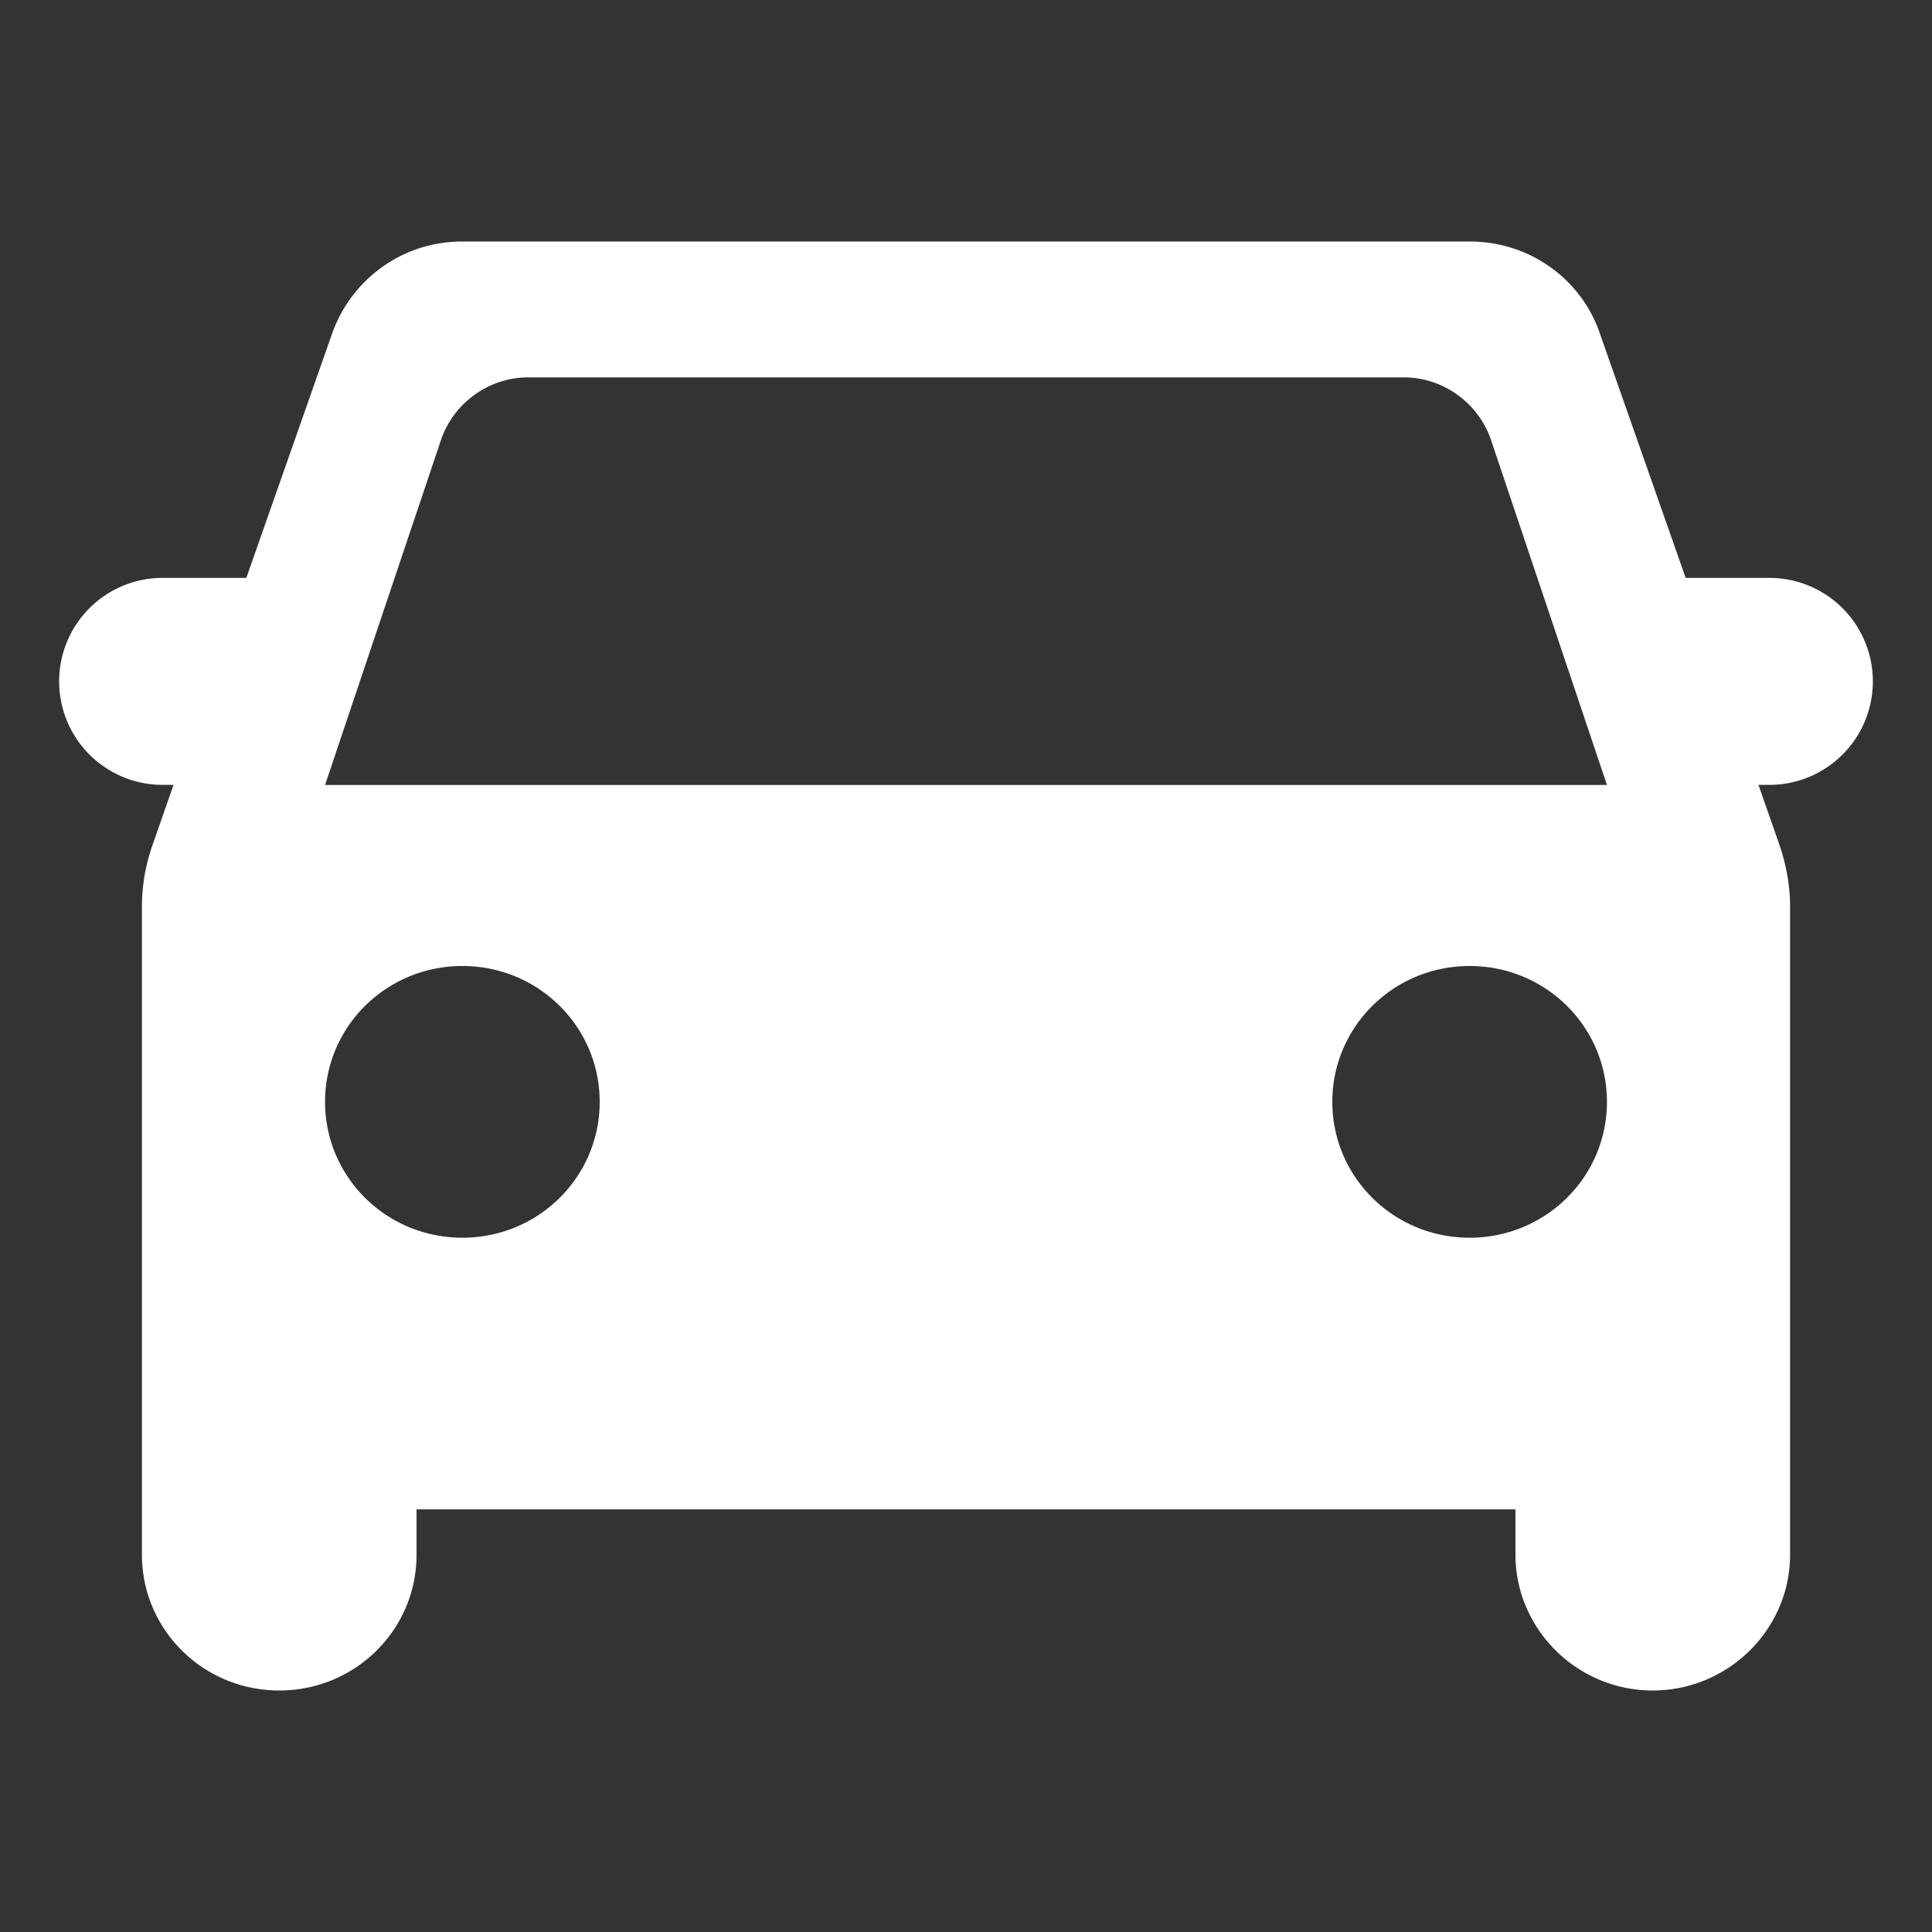 <?xml version="1.0" encoding="UTF-8"?>
<svg width="28" height="28" version="1.1" viewBox="0 0 28 28" xmlns="http://www.w3.org/2000/svg">
 <rect x="0" y="0" width="28" height="28" fill="#333333" stroke="none"/>
 <path id="Shape" d="m6.701 3.5c-0.876 0-1.606 0.552-1.885 1.326l-1.246 3.549h-1.213a1.5 1.5 0 0 0-1.5 1.5 1.5 1.5 0 0 0 1.5 1.5h0.158l-0.312 0.893c-0.093 0.276-0.146 0.563-0.146 0.865v9.398c0 1.089 0.889 1.969 1.99 1.969 1.101 0 1.99-0.879 1.99-1.969v-0.656h15.926v0.656c0 1.076 0.889 1.969 1.99 1.969 1.088 0 1.99-0.879 1.99-1.969v-9.398c0-0.289-0.054-0.59-0.146-0.865l-0.312-0.893h0.158a1.5 1.5 0 0 0 1.5-1.5 1.5 1.5 0 0 0-1.5-1.5h-1.213l-1.246-3.549c-0.265-0.774-1.009-1.326-1.885-1.326h-14.598zm0.955 1.969h12.688c0.571 0 1.074 0.368 1.26 0.893l1.685 5.014h-18.578l1.685-5.014c0.186-0.525 0.689-0.893 1.26-0.893zm-0.955 8.531c1.101 0 1.99 0.879 1.99 1.969s-0.889 1.969-1.99 1.969c-1.101 0-1.99-0.879-1.99-1.969s0.889-1.969 1.99-1.969zm14.598 0c1.101 0 1.99 0.879 1.99 1.969 0 1.089-0.889 1.969-1.99 1.969-1.101 0-1.99-0.879-1.99-1.969s0.889-1.969 1.99-1.969z" fill="#fff"/>
</svg>
